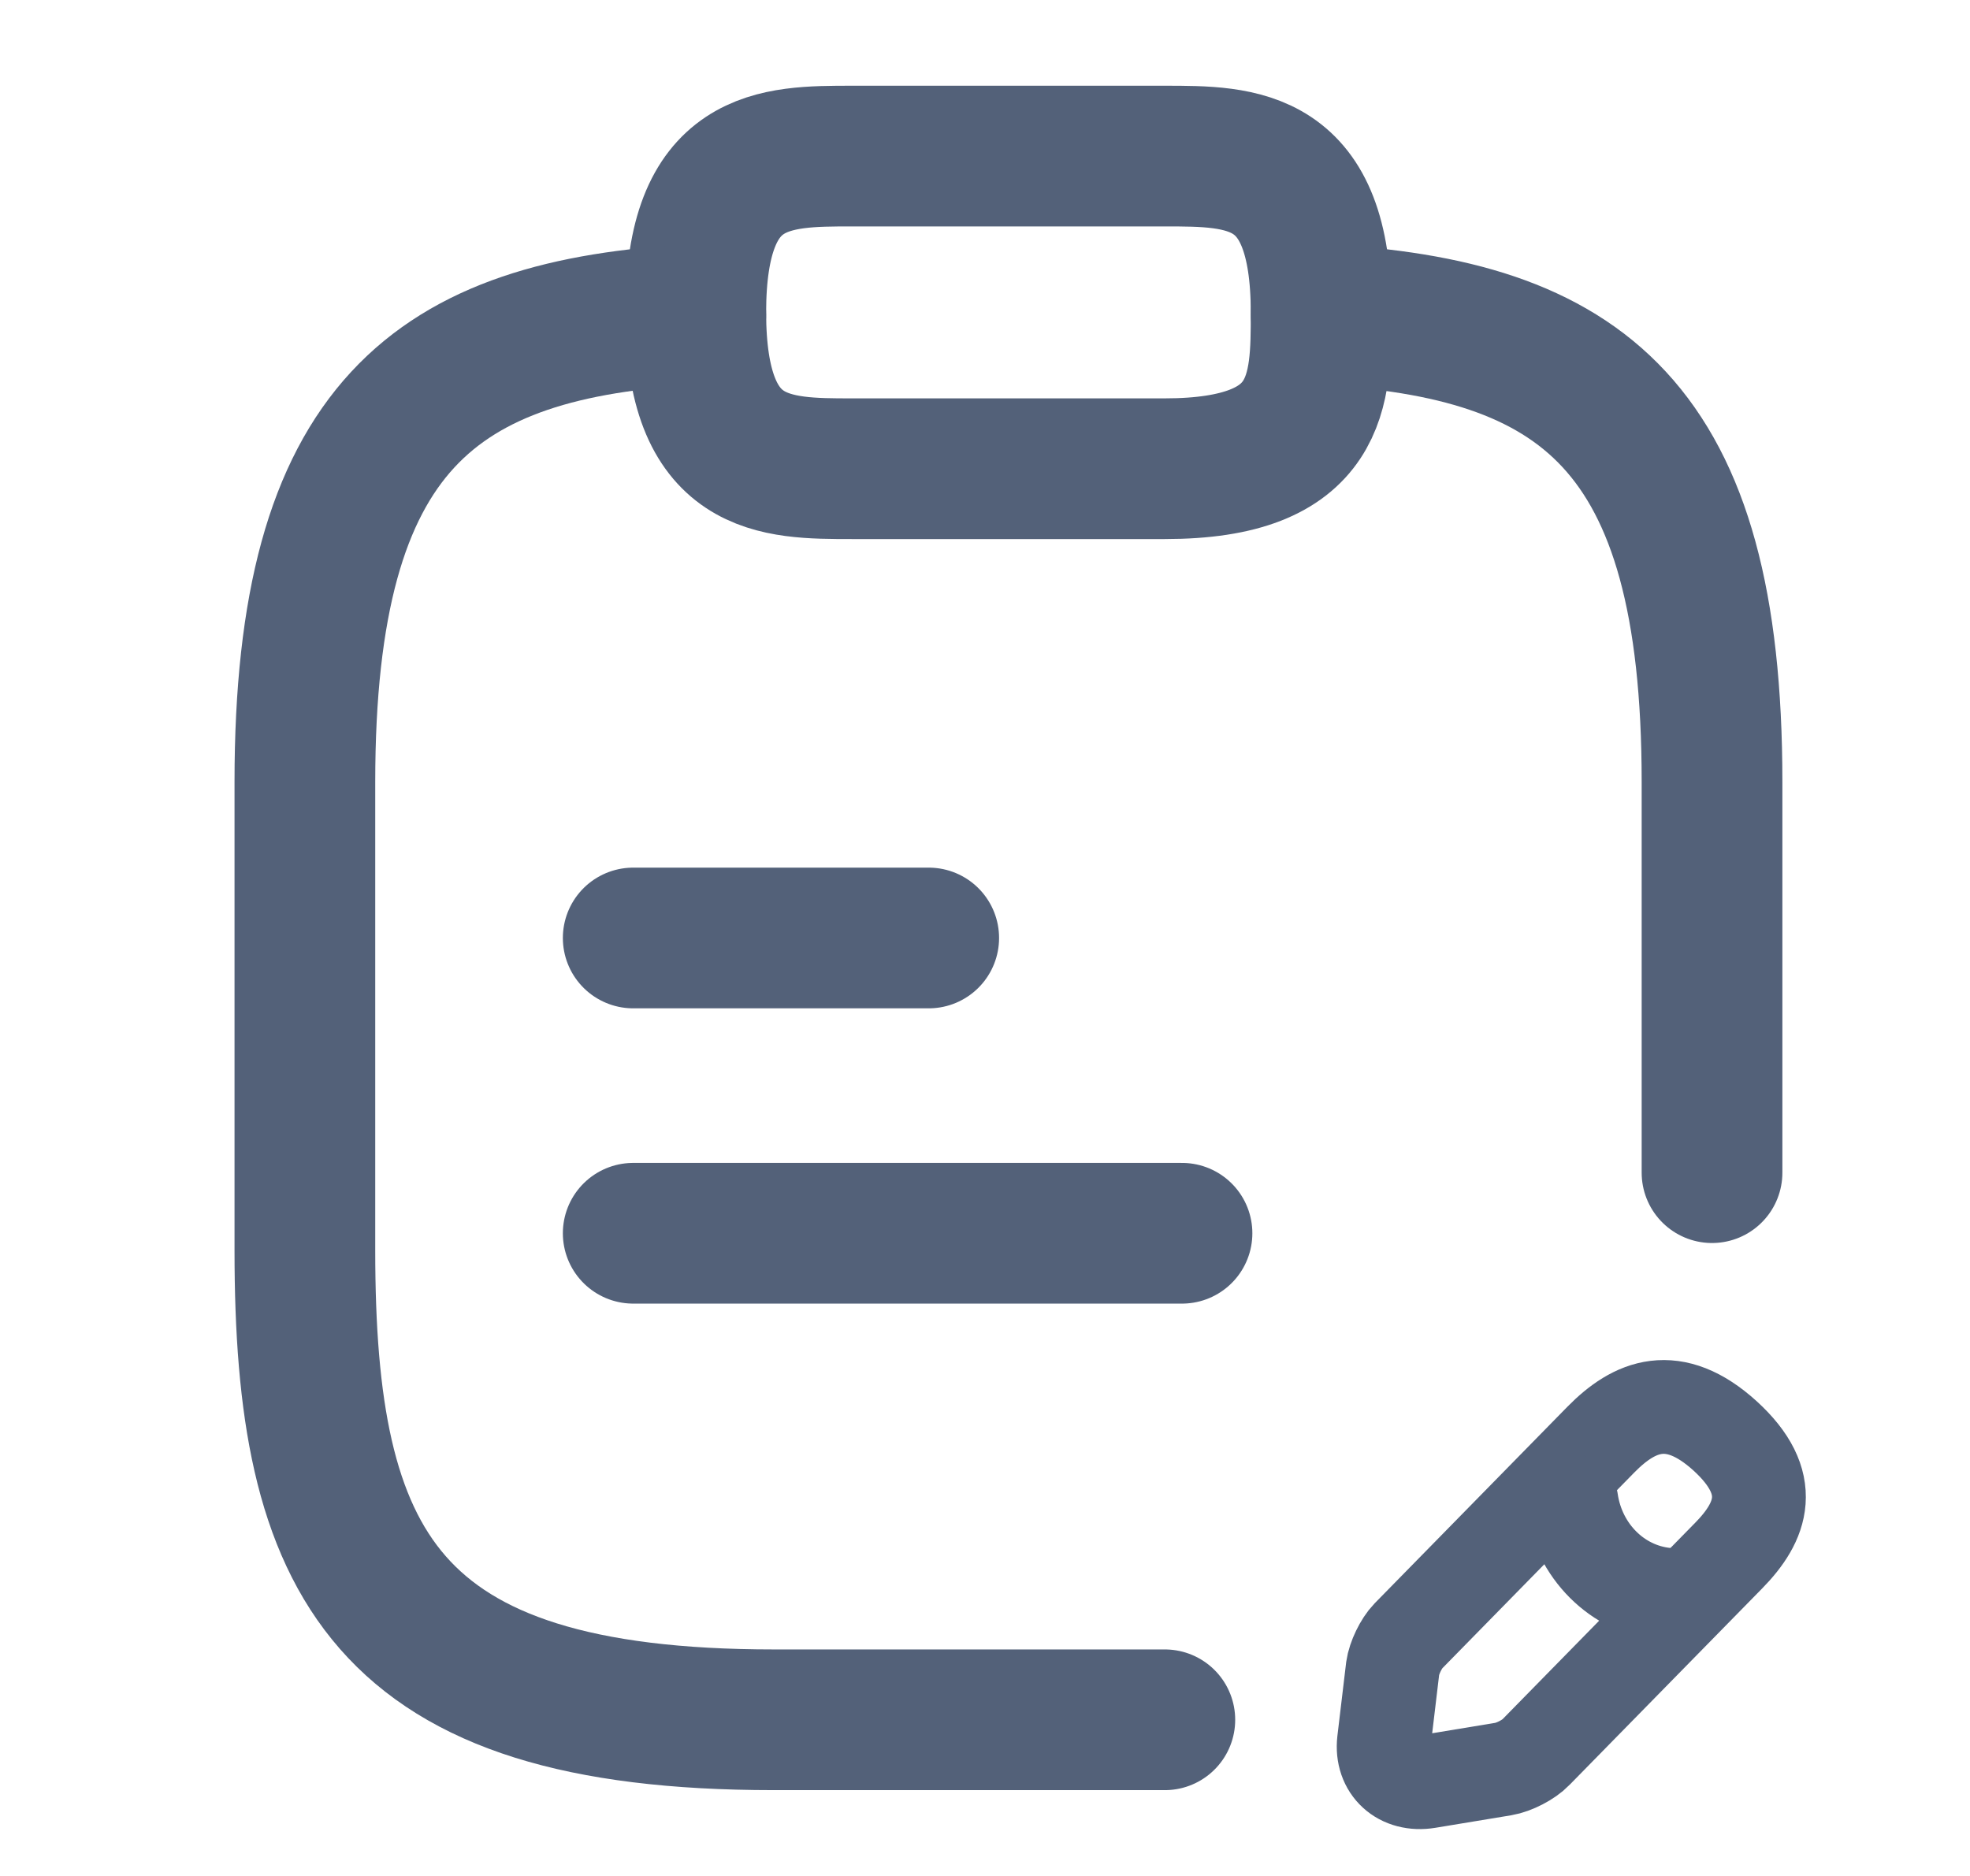 <svg width="21" height="20" viewBox="0 0 21 20" fill="none" xmlns="http://www.w3.org/2000/svg">
<path d="M9.083 4.997H12.416C14.083 4.997 14.083 4.164 14.083 3.331C14.083 1.664 13.25 1.664 12.416 1.664H9.083C8.25 1.664 7.417 1.664 7.417 3.331C7.417 4.997 8.25 4.997 9.083 4.997Z" stroke="#536179" stroke-width="1.5" stroke-miterlimit="10" stroke-linecap="round" stroke-linejoin="round"/>
<path d="M12.417 18.335H8.25C4.083 18.335 3.25 16.668 3.25 13.335V8.335C3.25 4.535 4.642 3.502 7.417 3.352" stroke="#536179" stroke-width="1.5" stroke-miterlimit="10" stroke-linecap="round" stroke-linejoin="round"/>
<path d="M14.084 3.352C16.858 3.502 18.25 4.527 18.25 8.335V12.502" stroke="#536179" stroke-width="1.5" stroke-miterlimit="10" stroke-linecap="round" stroke-linejoin="round"/>
<path d="M17.066 15.347L15.013 17.441C14.936 17.52 14.861 17.677 14.846 17.785L14.753 18.566C14.721 18.848 14.931 19.041 15.221 18.993L16.026 18.86C16.139 18.841 16.296 18.761 16.374 18.679L18.427 16.585C18.782 16.224 18.942 15.812 18.389 15.308C17.839 14.809 17.422 14.985 17.066 15.347Z" stroke="#536179" stroke-miterlimit="10" stroke-linecap="round" stroke-linejoin="round"/>
<path d="M16.75 16C16.829 16.536 17.24 16.946 17.75 17" stroke="#536179" stroke-miterlimit="10" stroke-linecap="round" stroke-linejoin="round"/>
<path d="M6.75 10H9.9" stroke="#536179" stroke-width="1.5" stroke-linecap="round" stroke-linejoin="round"/>
<path d="M6.75 13.148H12.6" stroke="#536179" stroke-width="1.5" stroke-linecap="round" stroke-linejoin="round"/>
</svg>
